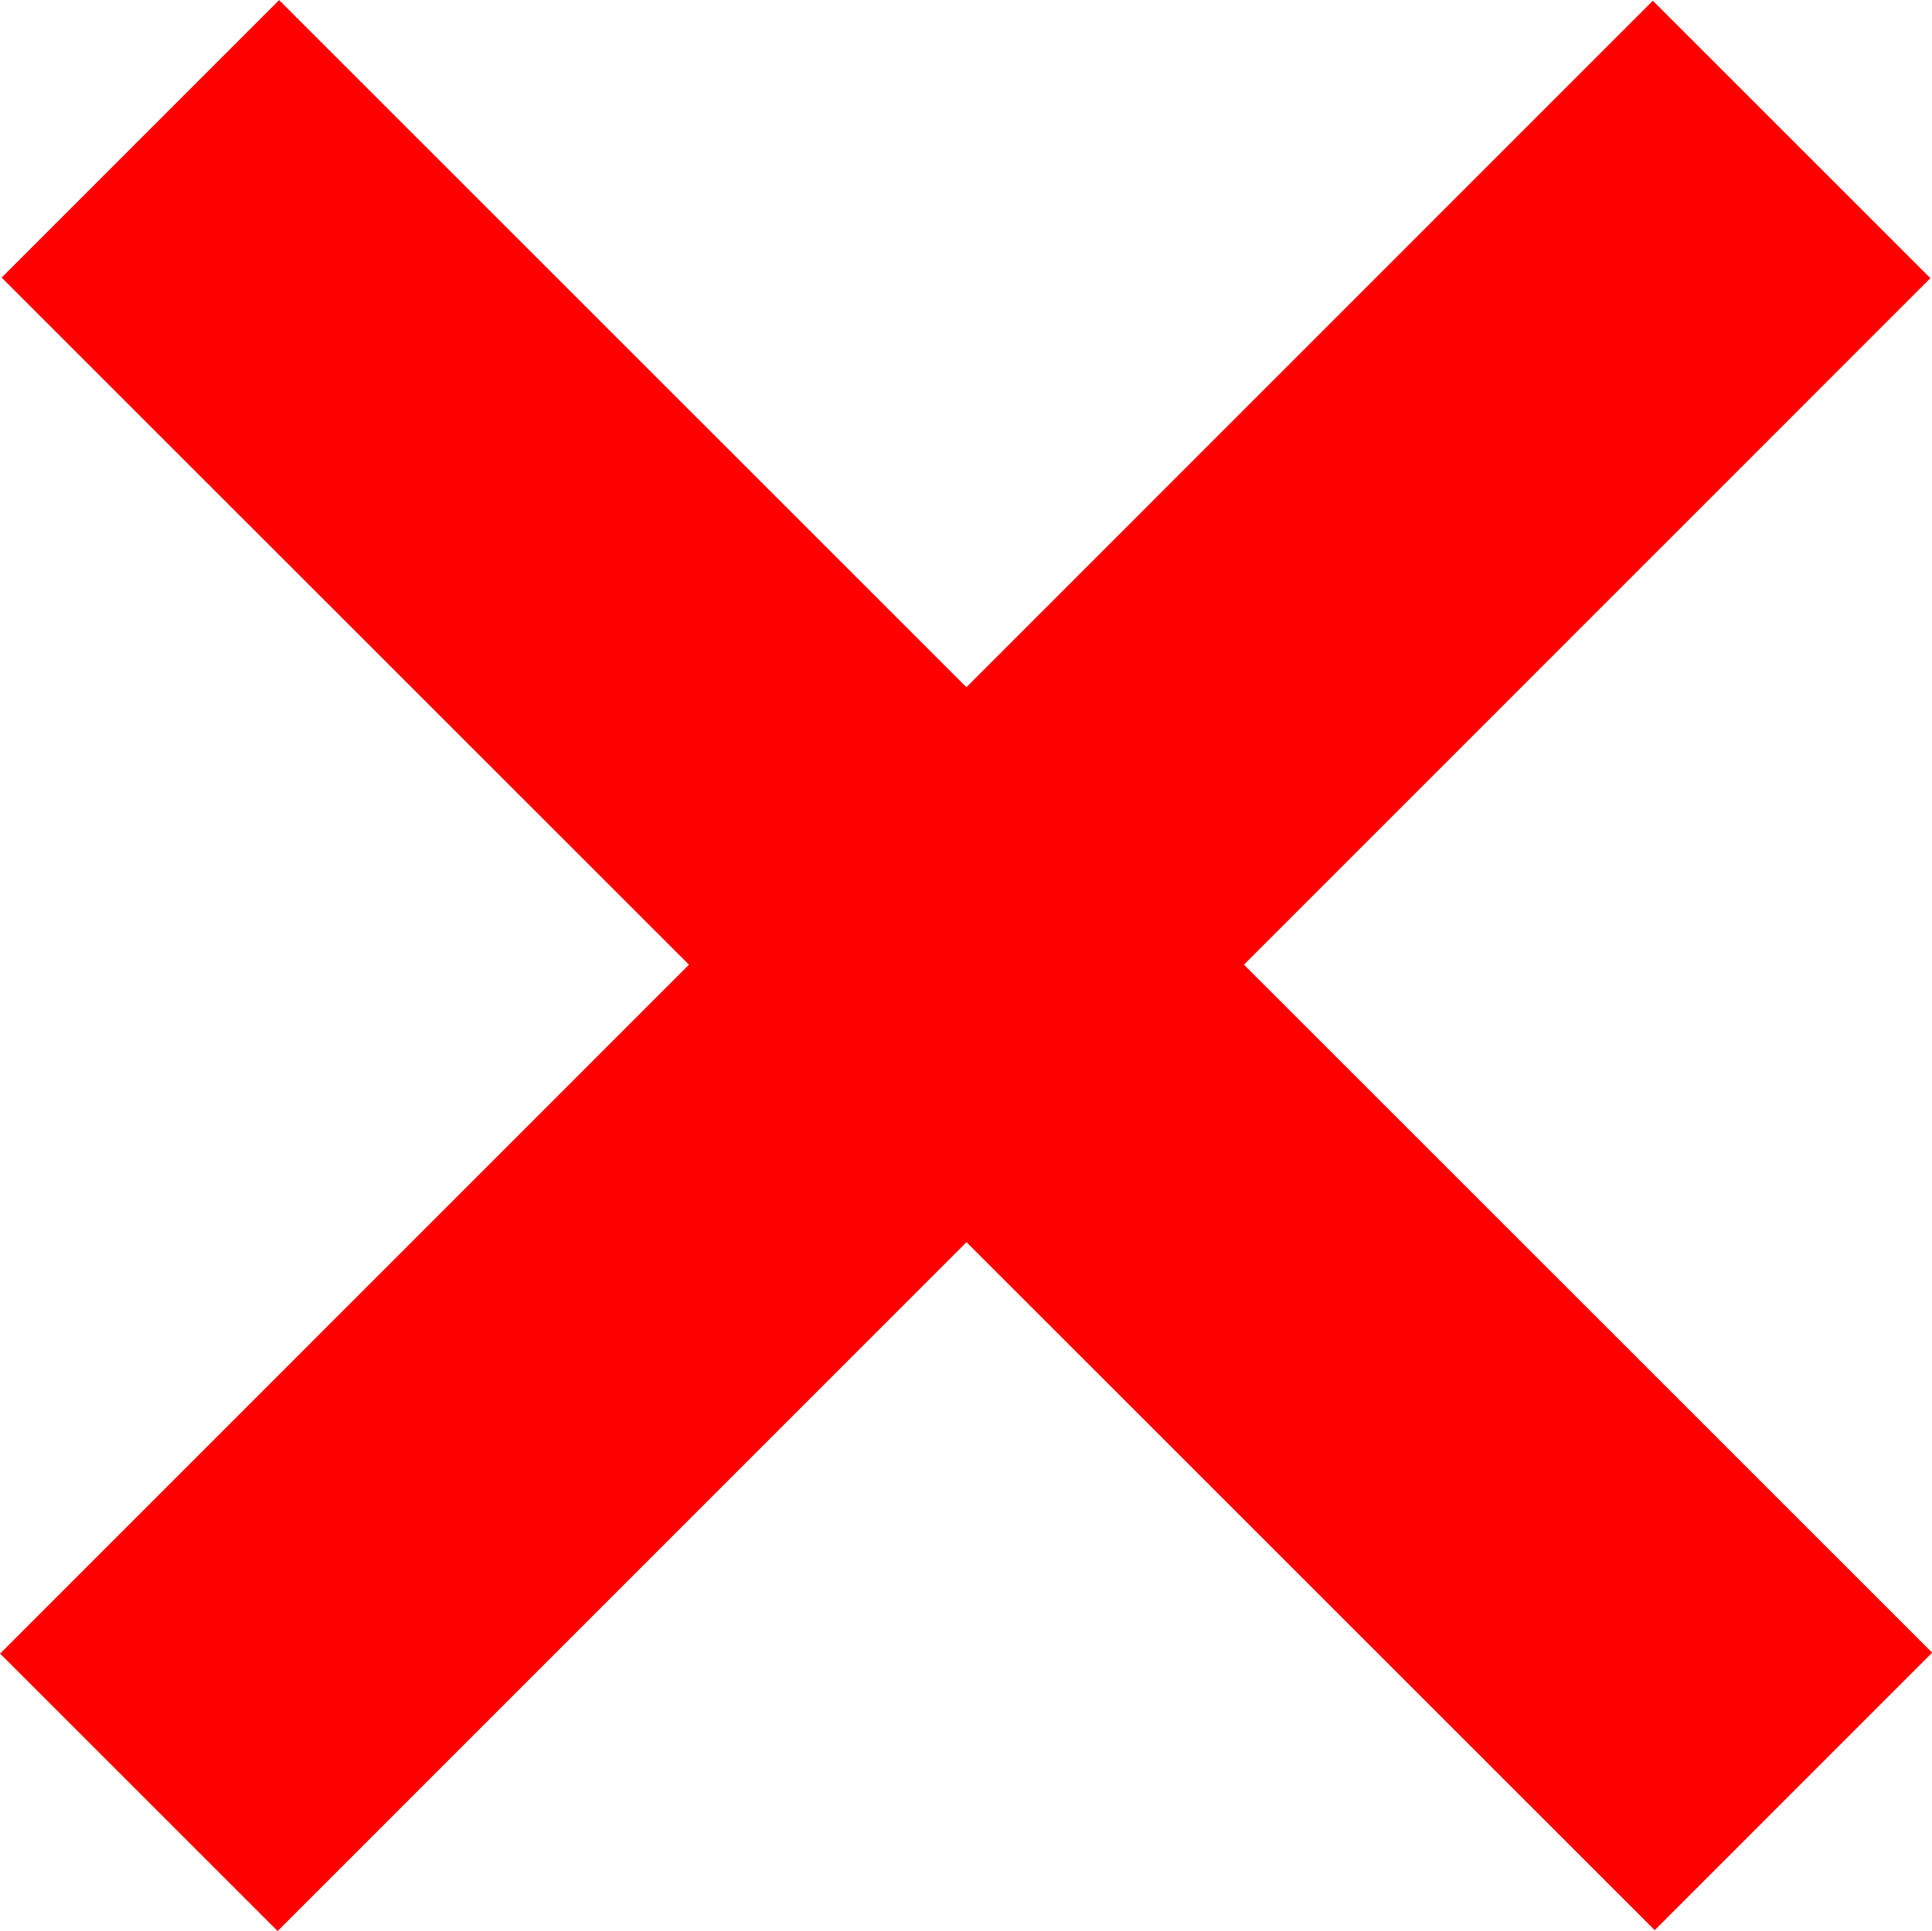 <svg id="Layer_1" data-name="Layer 1" xmlns="http://www.w3.org/2000/svg" viewBox="0 0 64 63.97">
  <title>delete</title>
  <line x1="4.6" y1="59.38" x2="59.35" y2="4.62" style="fill: none;stroke: red;stroke-miterlimit: 10;stroke-width: 13px"/>
  <line x1="59.41" y1="59.35" x2="4.65" y2="4.6" style="fill: none;stroke: red;stroke-miterlimit: 10;stroke-width: 13px"/>
</svg>
